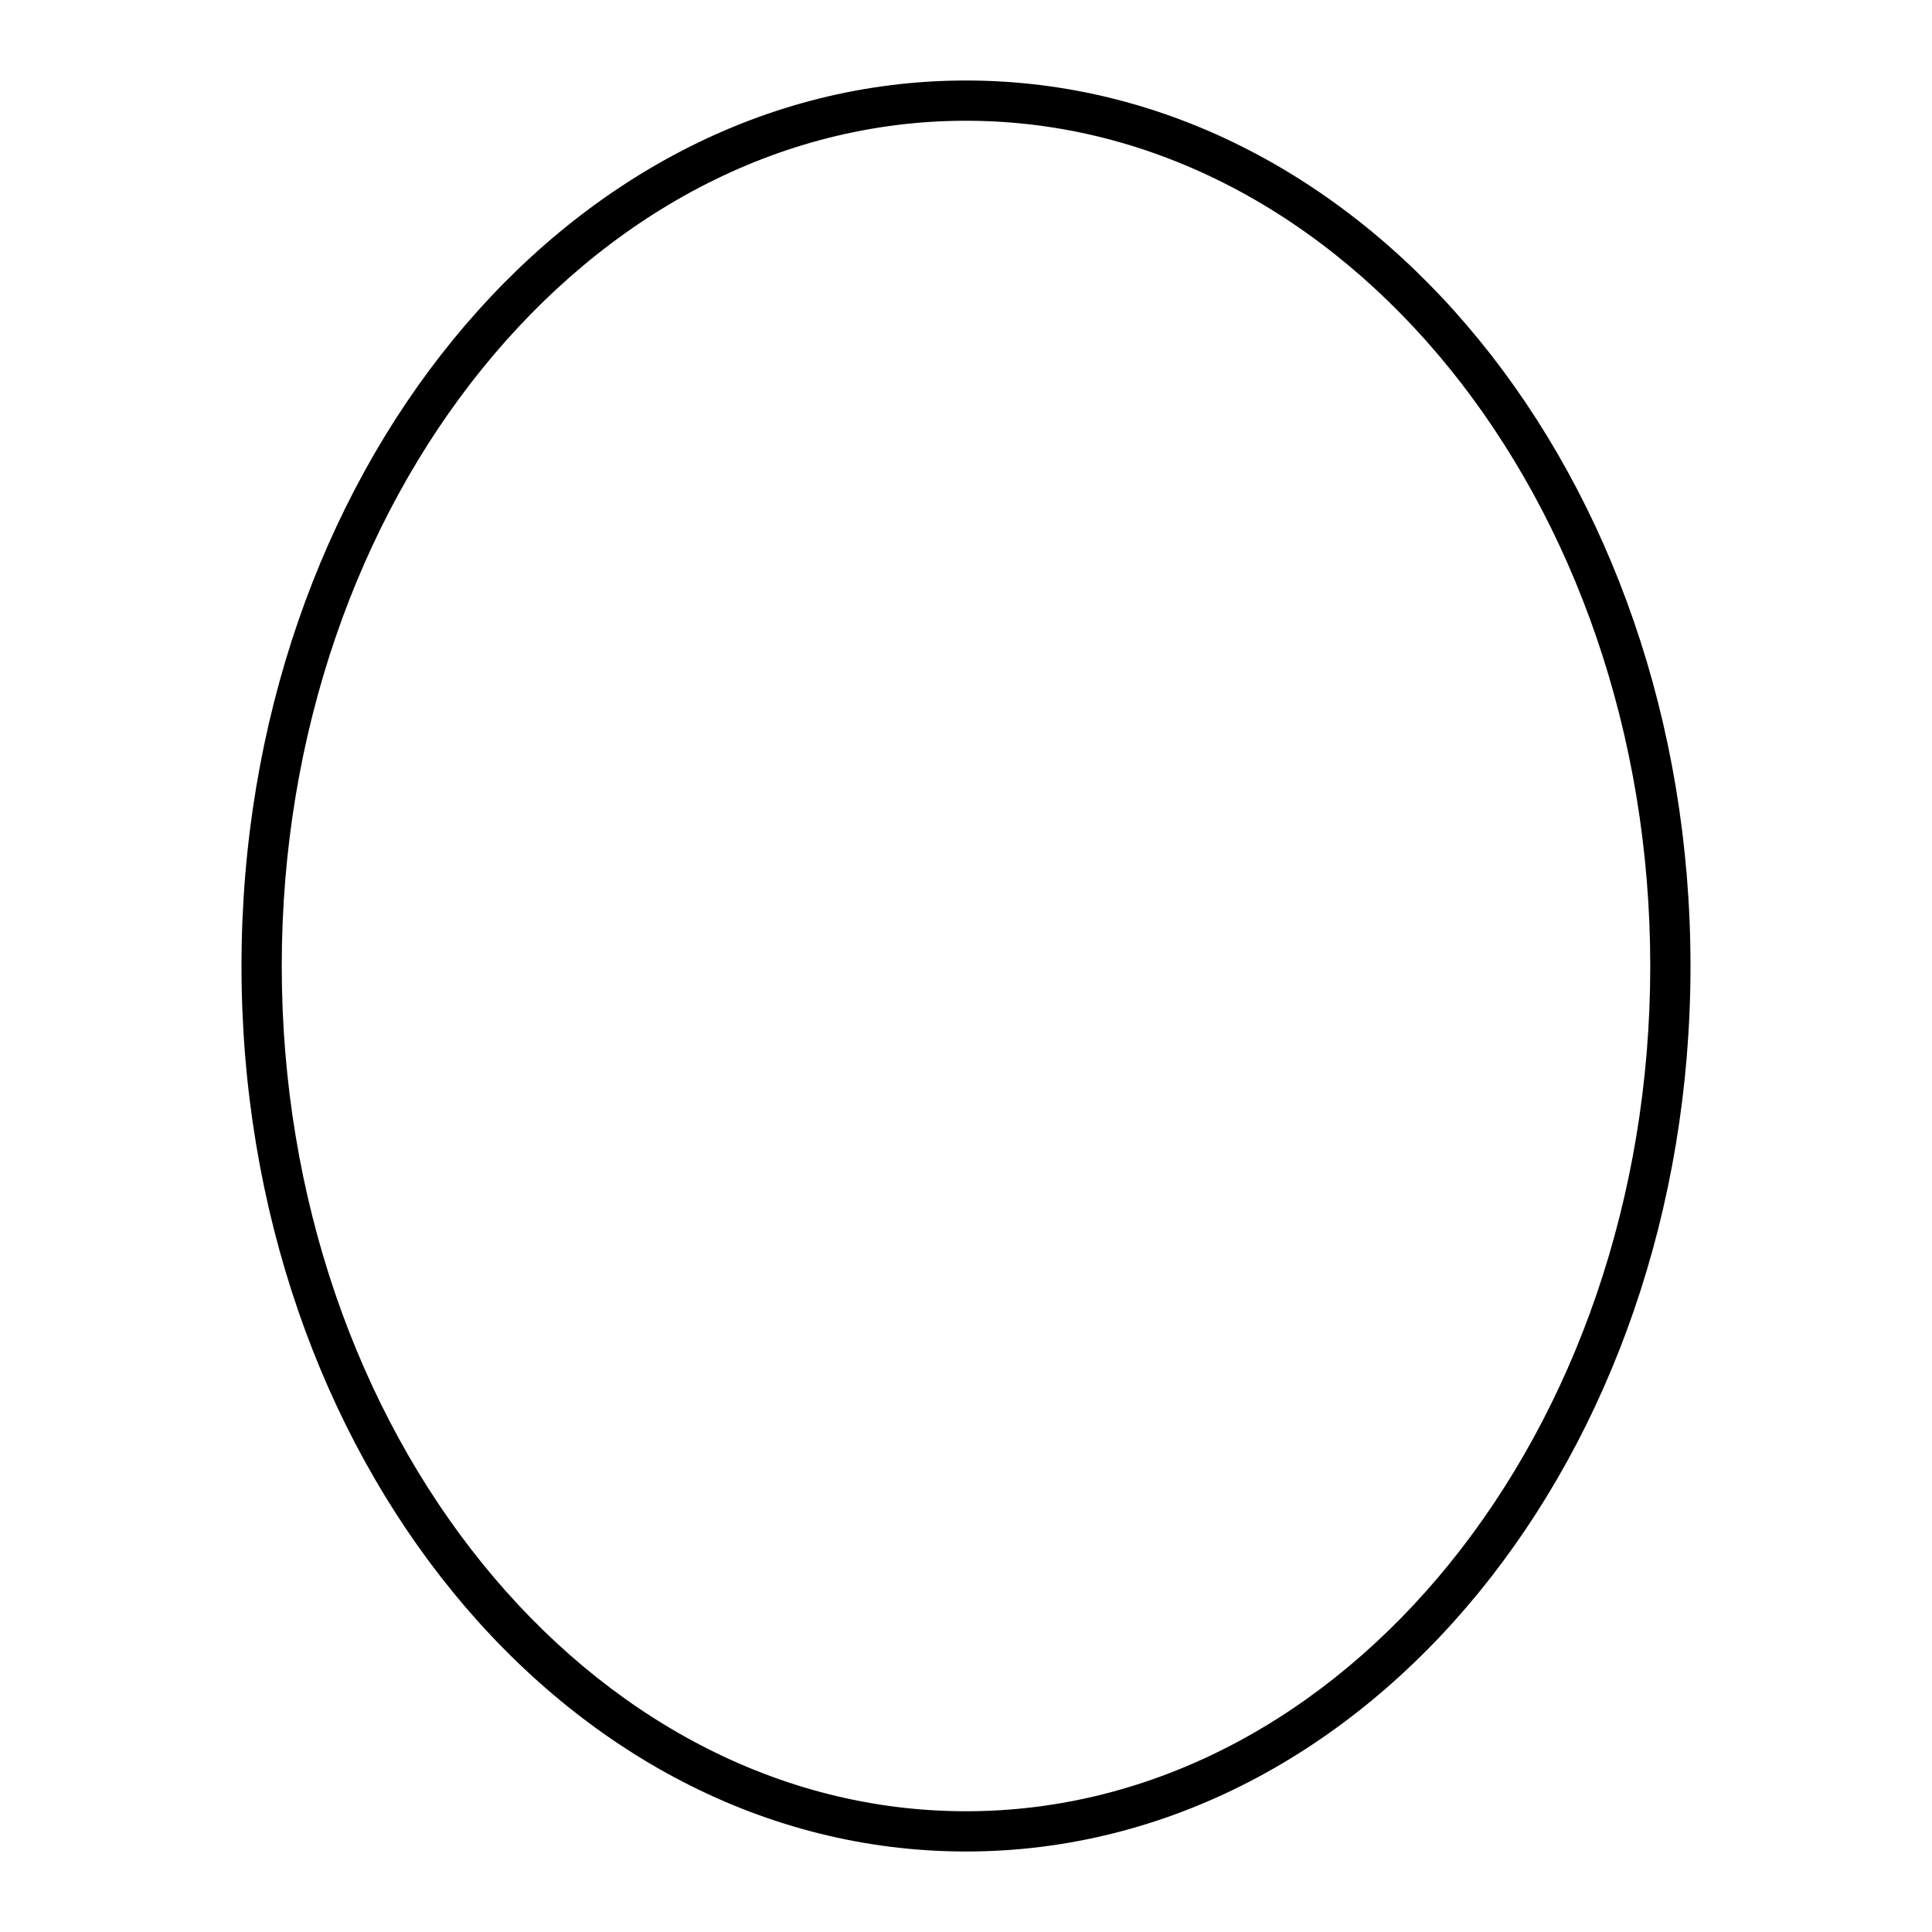 <svg id="Layer_1" data-name="Layer 1" xmlns="http://www.w3.org/2000/svg" viewBox="0 0 24 24"><title>iconoteka_oval_vertical_l_s</title><path d="M12,1.5c4.69,0,8.5,4.71,8.5,10.5S16.69,22.5,12,22.5,3.5,17.79,3.5,12,7.31,1.5,12,1.5M12,1C7,1,3,5.93,3,12s4,11,9,11,9-4.93,9-11S17,1,12,1Z"/></svg>